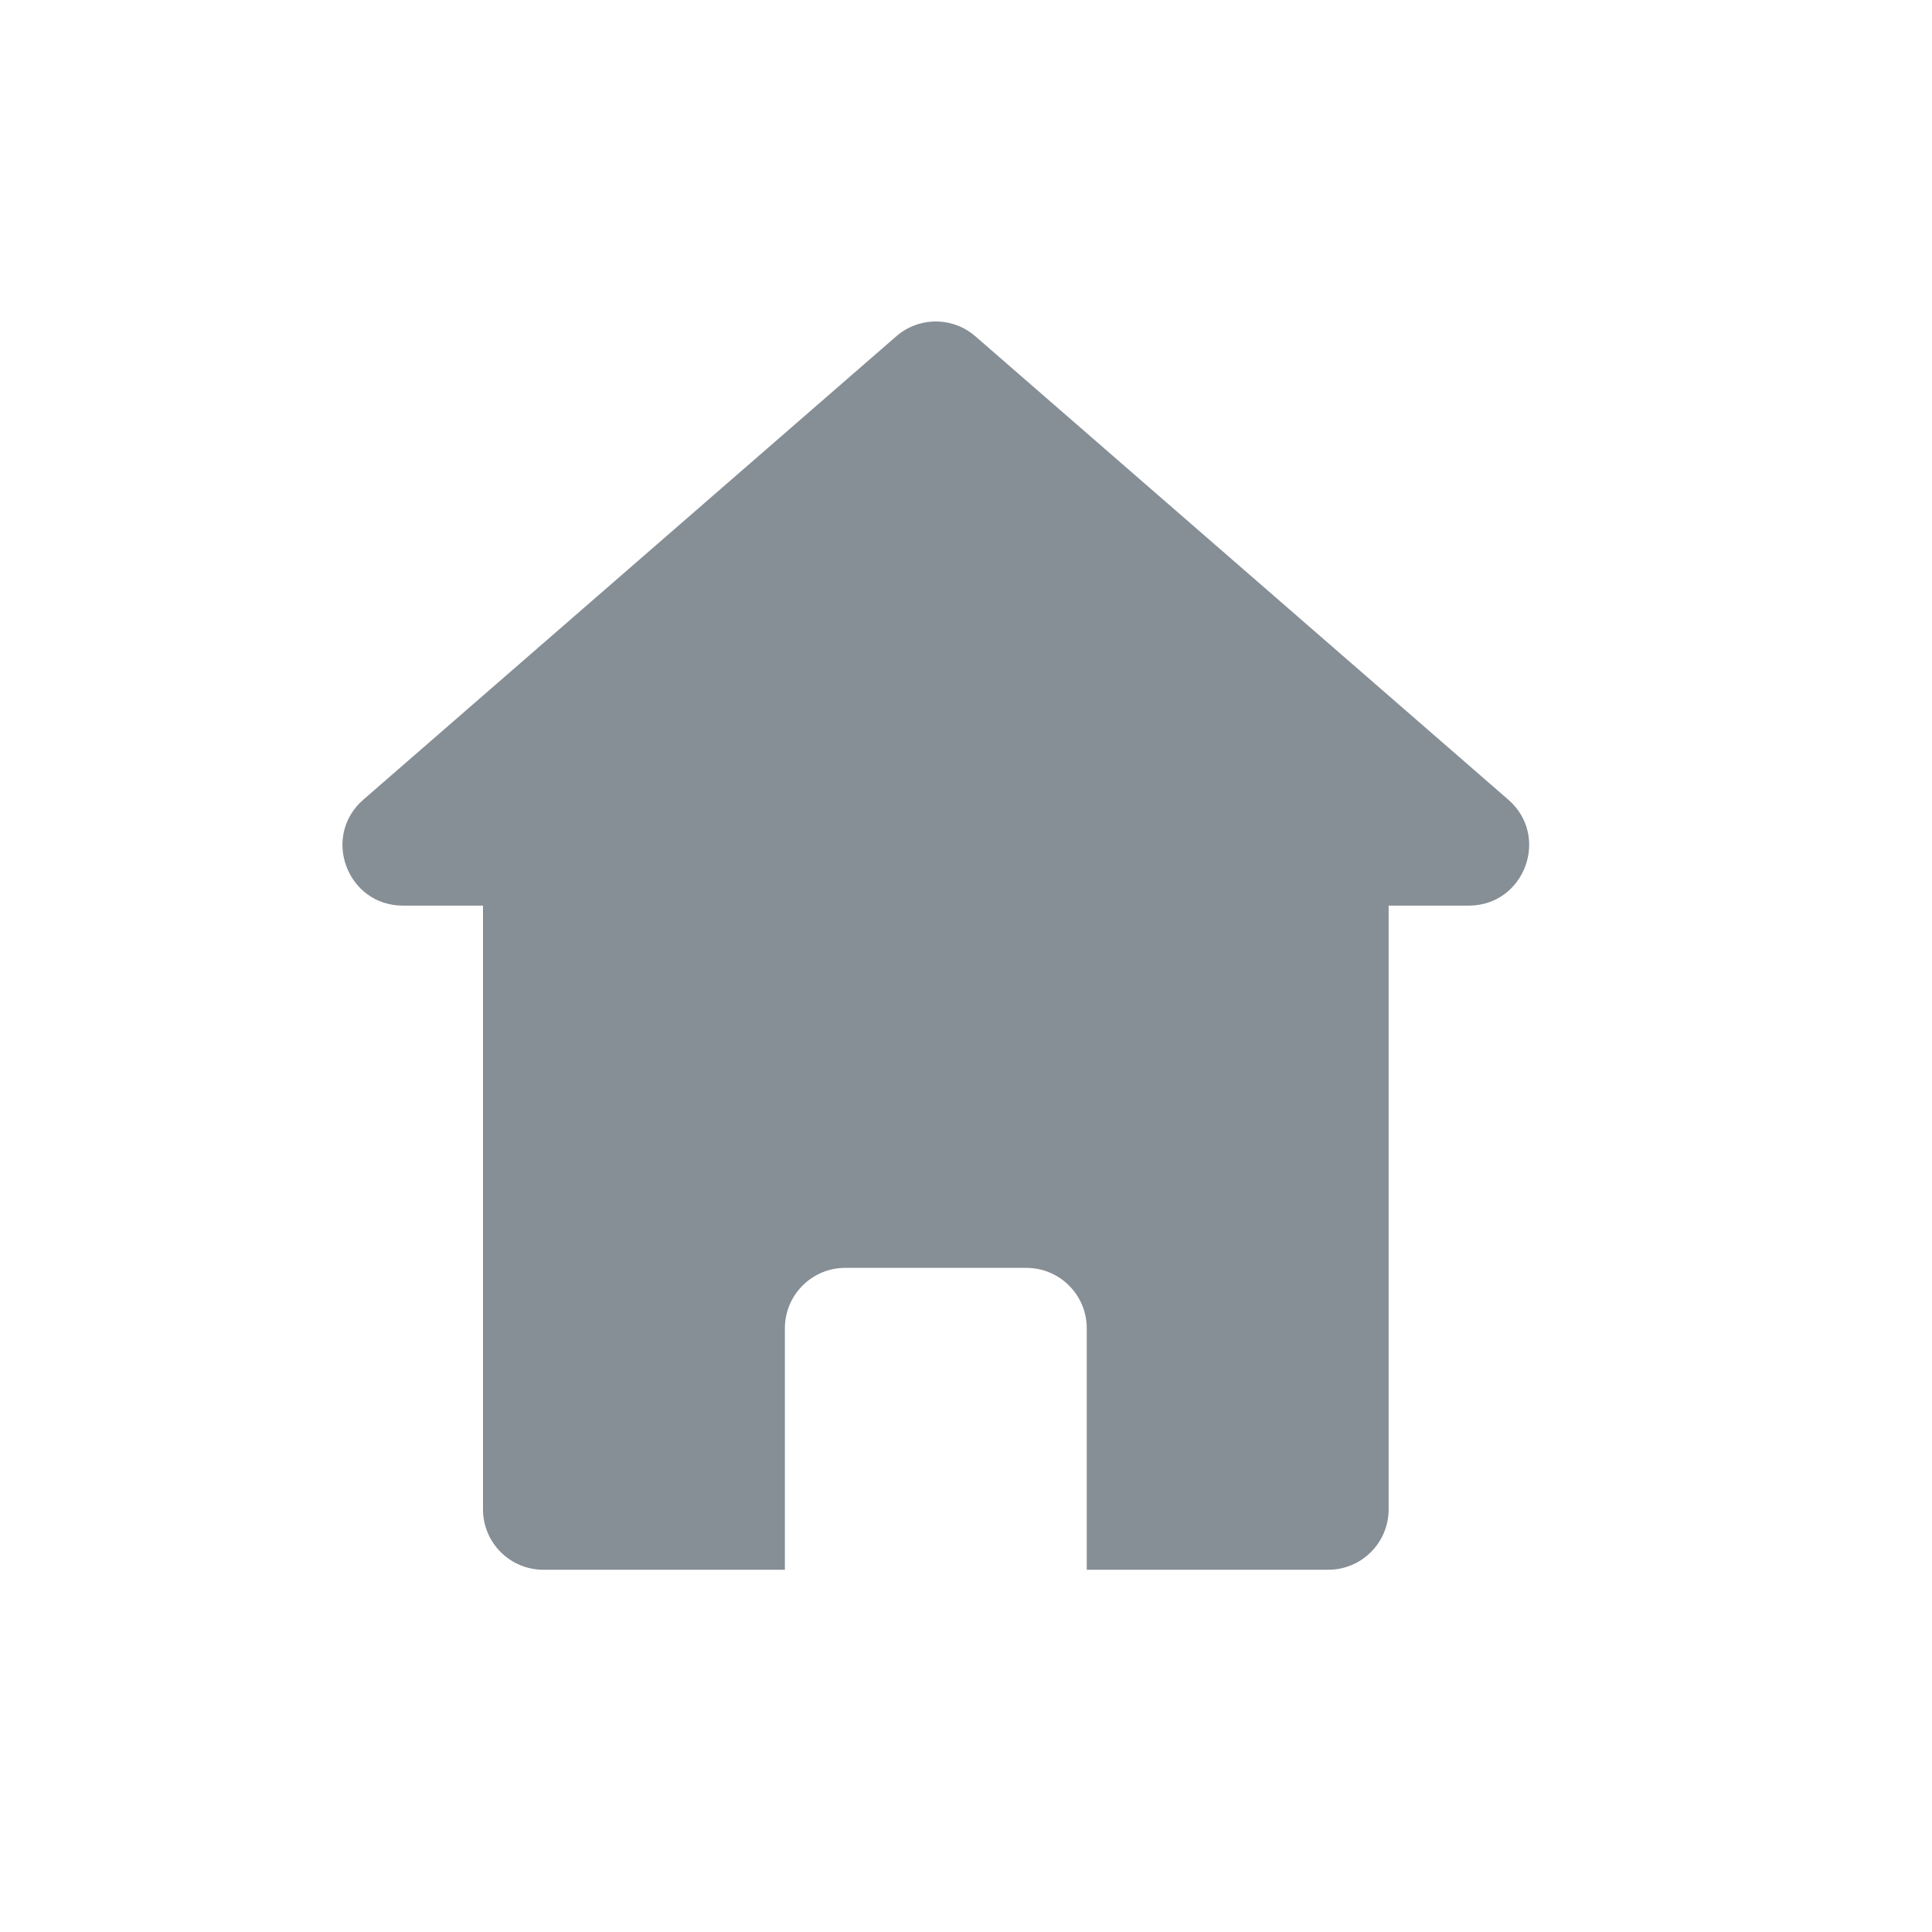 <svg width="32" height="32" viewBox="0 0 32 32" fill="none" xmlns="http://www.w3.org/2000/svg">
<path fill-rule="evenodd" clip-rule="evenodd" d="M14.844 5.571L6.018 13.245C5.32 13.852 5.749 15 6.674 15H8V25C8 25.552 8.448 26 9 26H13V22C13 21.448 13.448 21 14 21H17C17.552 21 18 21.448 18 22V26H22C22.552 26 23 25.552 23 25V15H24.326C25.251 15 25.68 13.852 24.982 13.245L16.156 5.571C15.78 5.243 15.22 5.243 14.844 5.571Z" fill="#868E96"/>
</svg>
